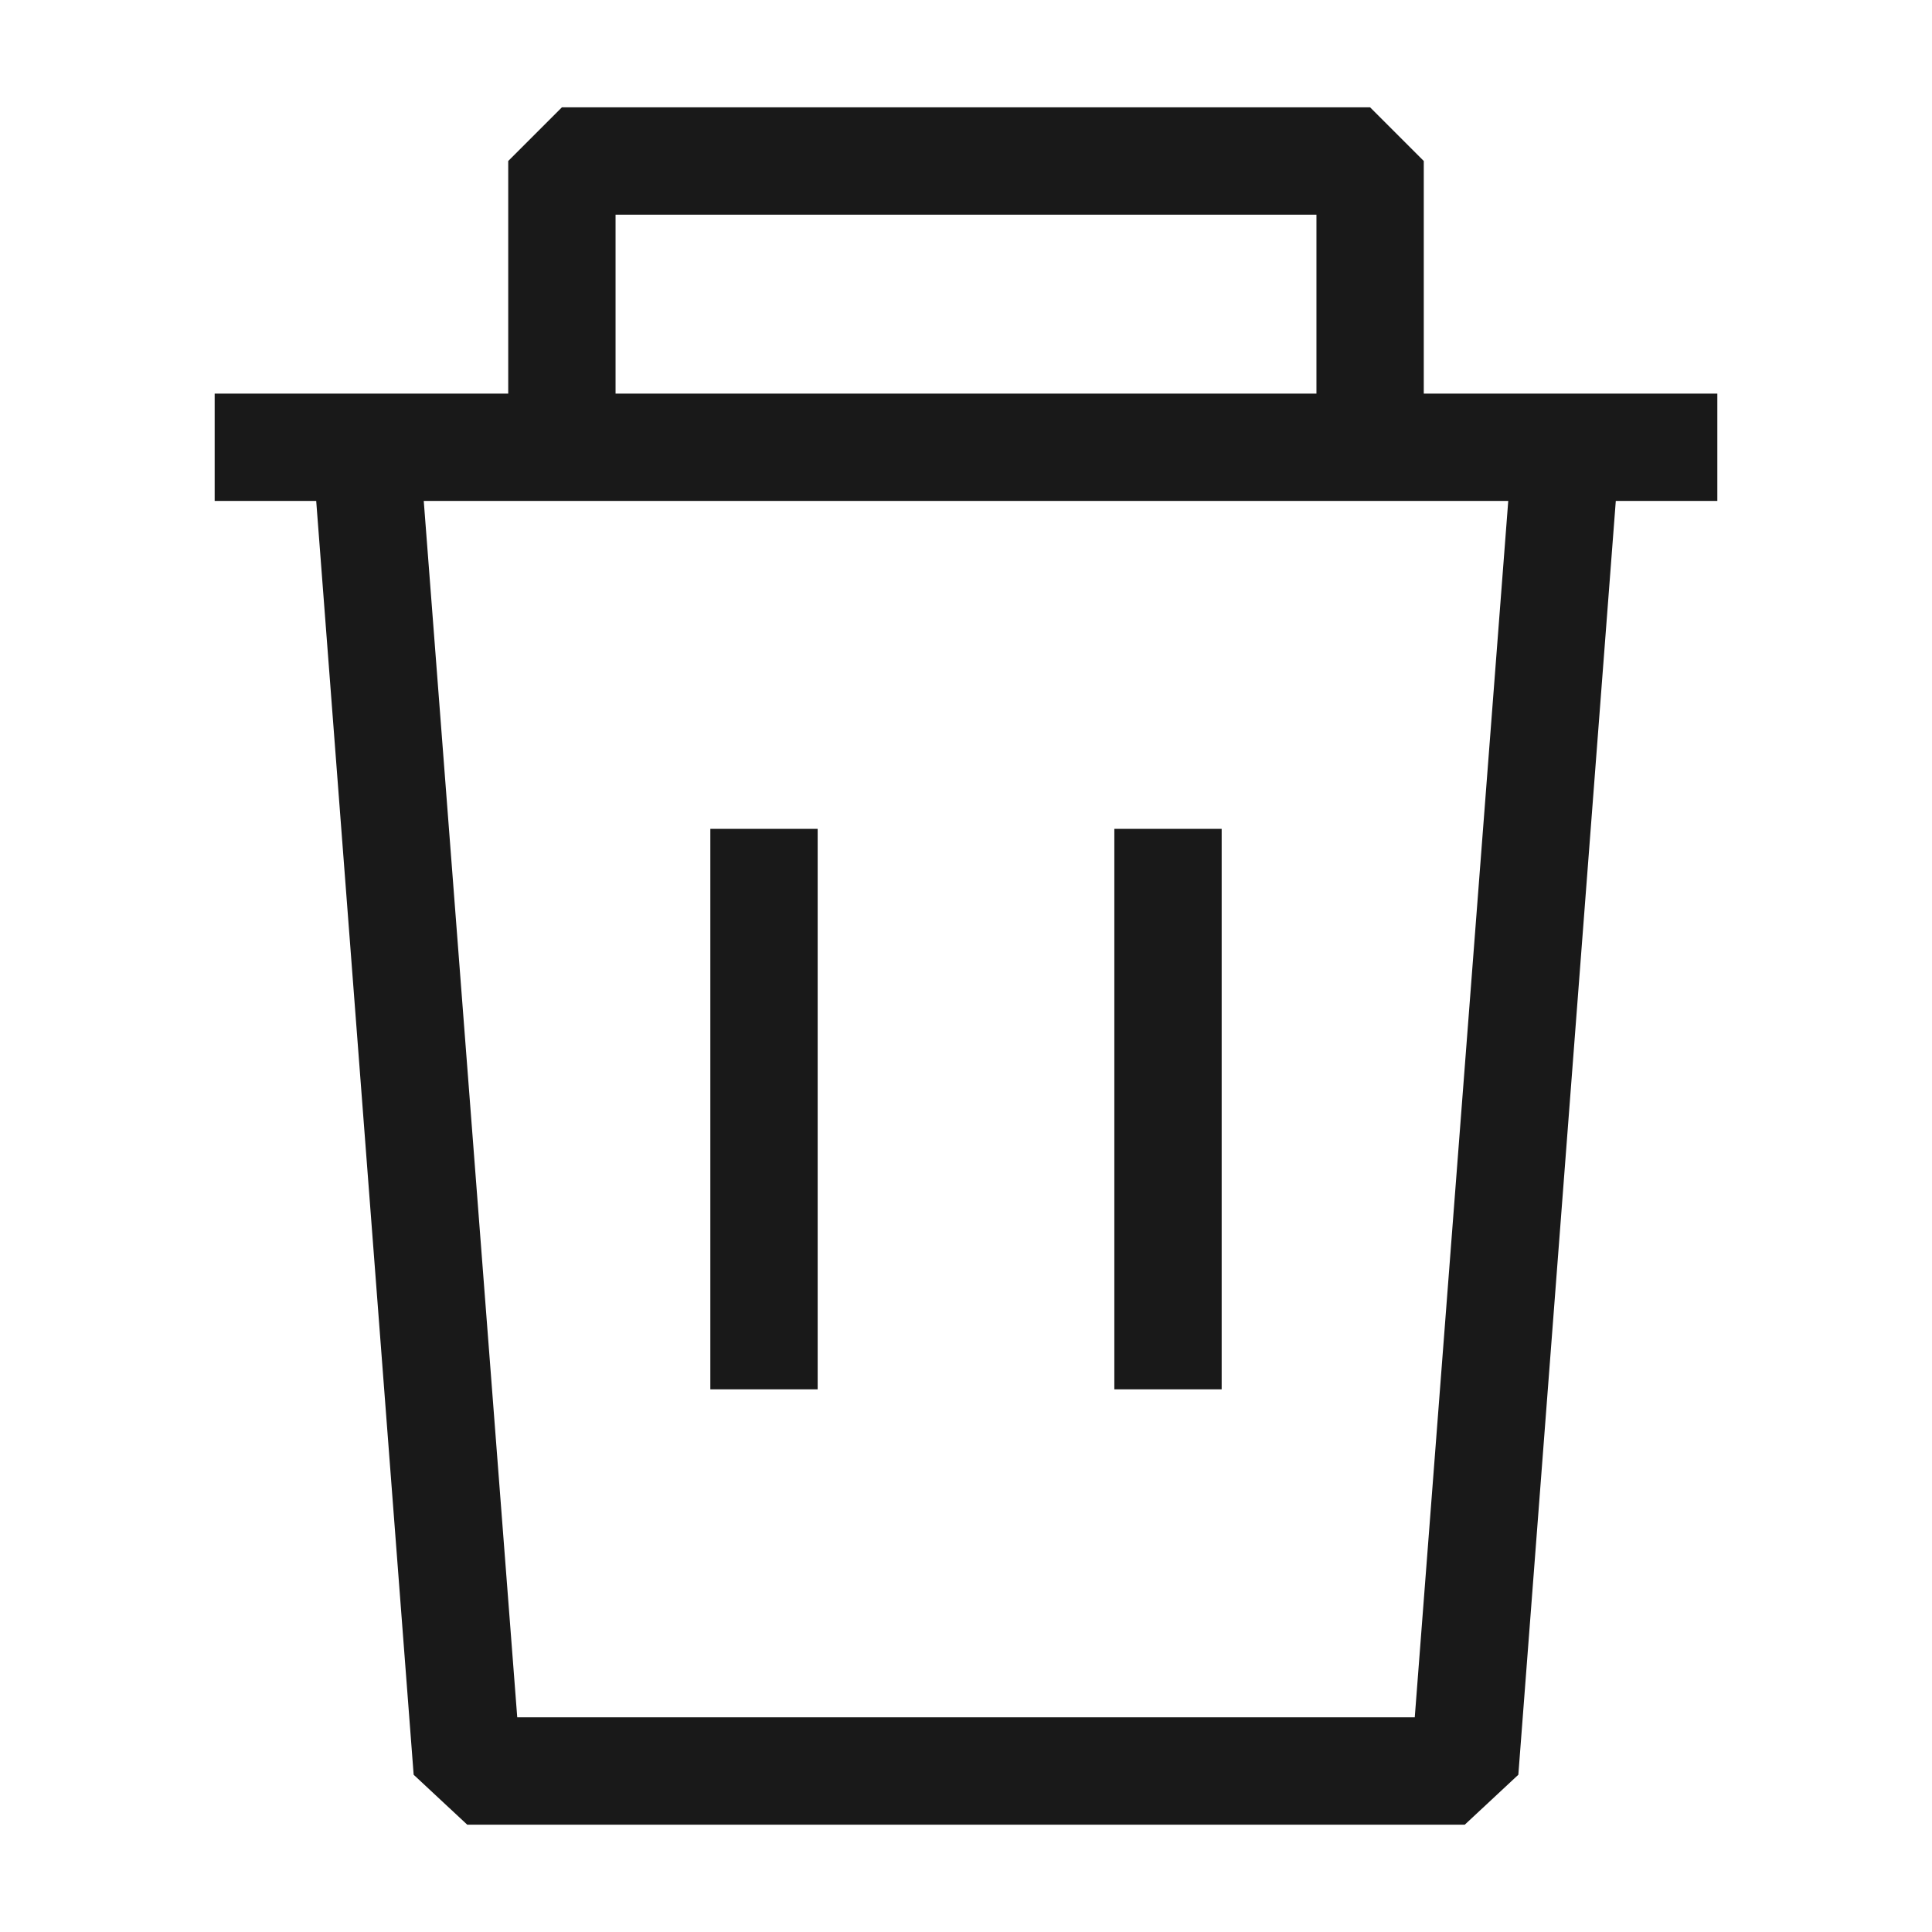 <svg width="18" height="18" viewBox="0 0 18 18" fill="none" xmlns="http://www.w3.org/2000/svg">
<path fill-rule="evenodd" clip-rule="evenodd" d="M4.735 1.5L5.235 1H12.765L13.265 1.5V3.667H16V4.667H15.054L14.146 16.535L13.647 17H4.353L3.854 16.535L2.946 4.667H2V3.667H4.735V1.5ZM5.735 3.667H12.265V2H5.735V3.667ZM3.948 4.667L4.819 16H13.181L14.052 4.667H3.948ZM6.618 12.944V7.722H7.618V12.944H6.618ZM10.382 12.944V7.722H11.382V12.944H10.382Z" fill="black" fill-opacity="0.9"/>
</svg>
